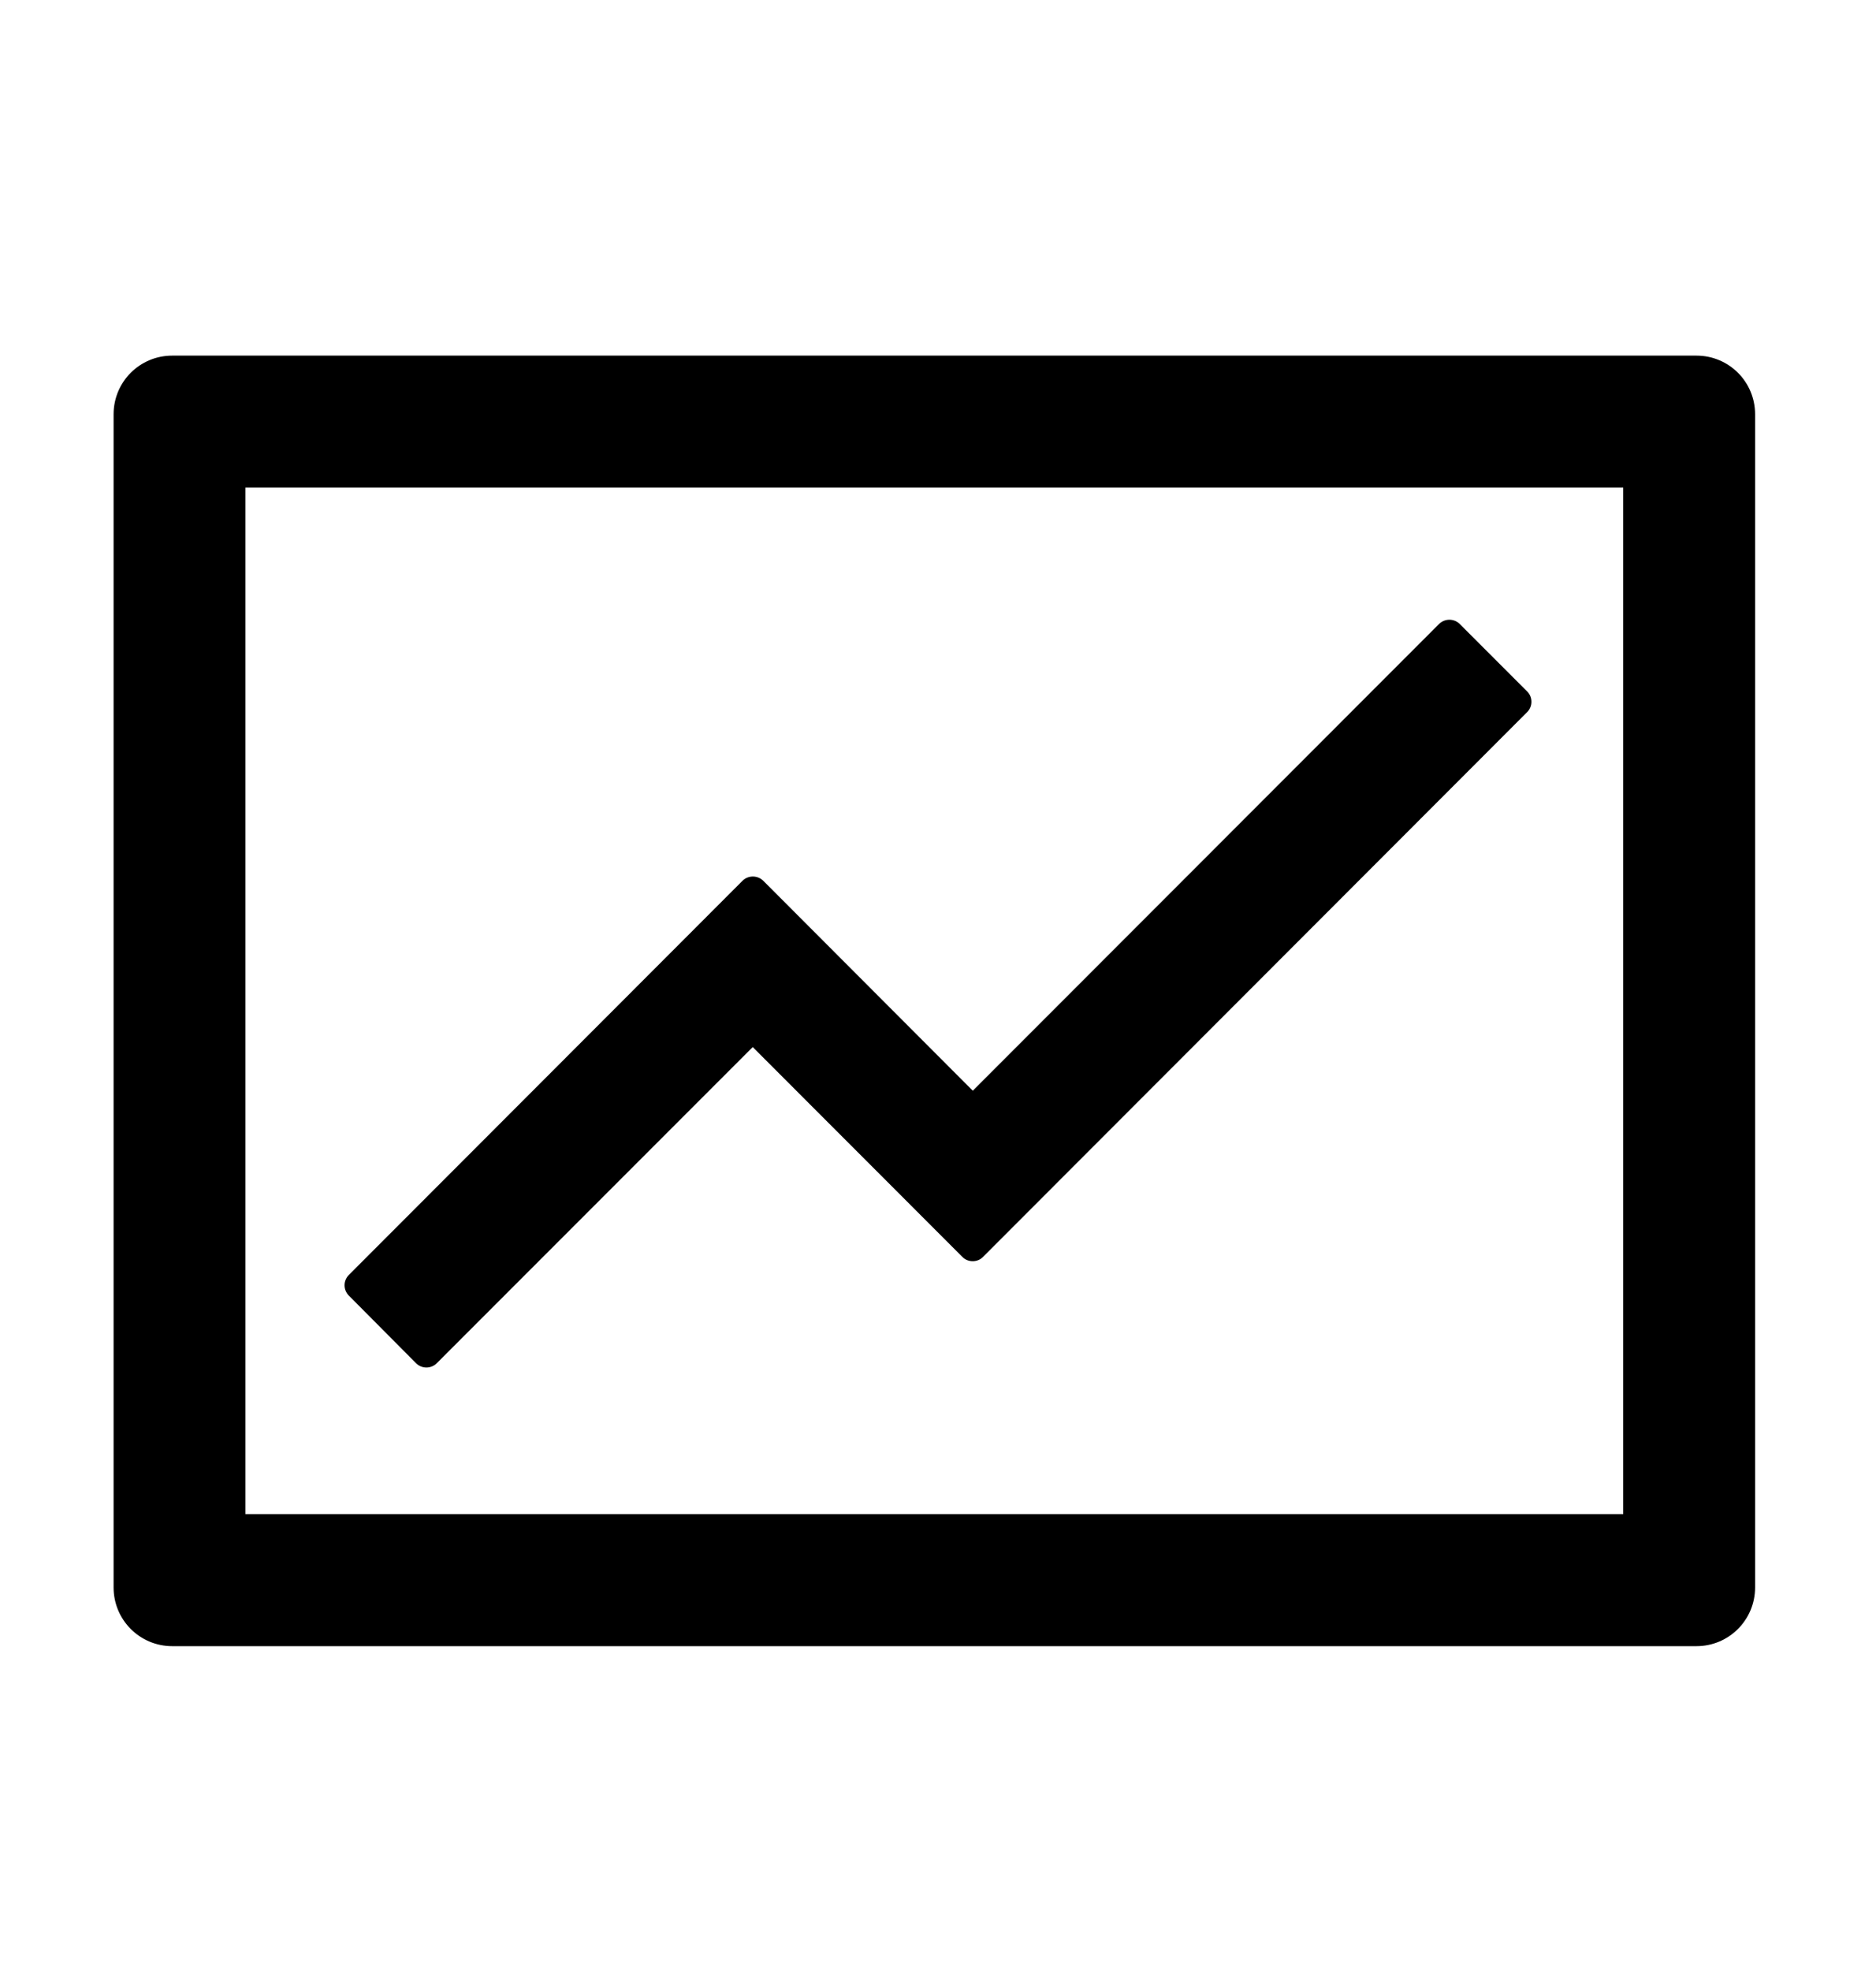 <svg xmlns="http://www.w3.org/2000/svg" width="20" height="21" viewBox="0 0 20 21" fill="none">
    <path d="M18.086 3.789H1.836C1.49 3.789 1.211 4.068 1.211 4.414V16.914C1.211 17.259 1.49 17.539 1.836 17.539H18.086C18.432 17.539 18.711 17.259 18.711 16.914V4.414C18.711 4.068 18.432 3.789 18.086 3.789ZM17.305 16.132H2.617V5.195H17.305V16.132ZM4.436 14.525C4.496 14.585 4.596 14.585 4.656 14.525L8.025 11.156L10.26 13.392C10.32 13.453 10.42 13.453 10.48 13.392L16.281 7.587C16.342 7.527 16.342 7.427 16.281 7.367L15.562 6.648C15.533 6.619 15.493 6.603 15.452 6.603C15.411 6.603 15.371 6.619 15.342 6.648L10.371 11.621L8.137 9.384C8.107 9.355 8.068 9.339 8.026 9.339C7.985 9.339 7.945 9.355 7.916 9.384L3.719 13.584C3.69 13.613 3.673 13.652 3.673 13.694C3.673 13.735 3.69 13.775 3.719 13.804L4.436 14.525Z" fill="current"/>
</svg>